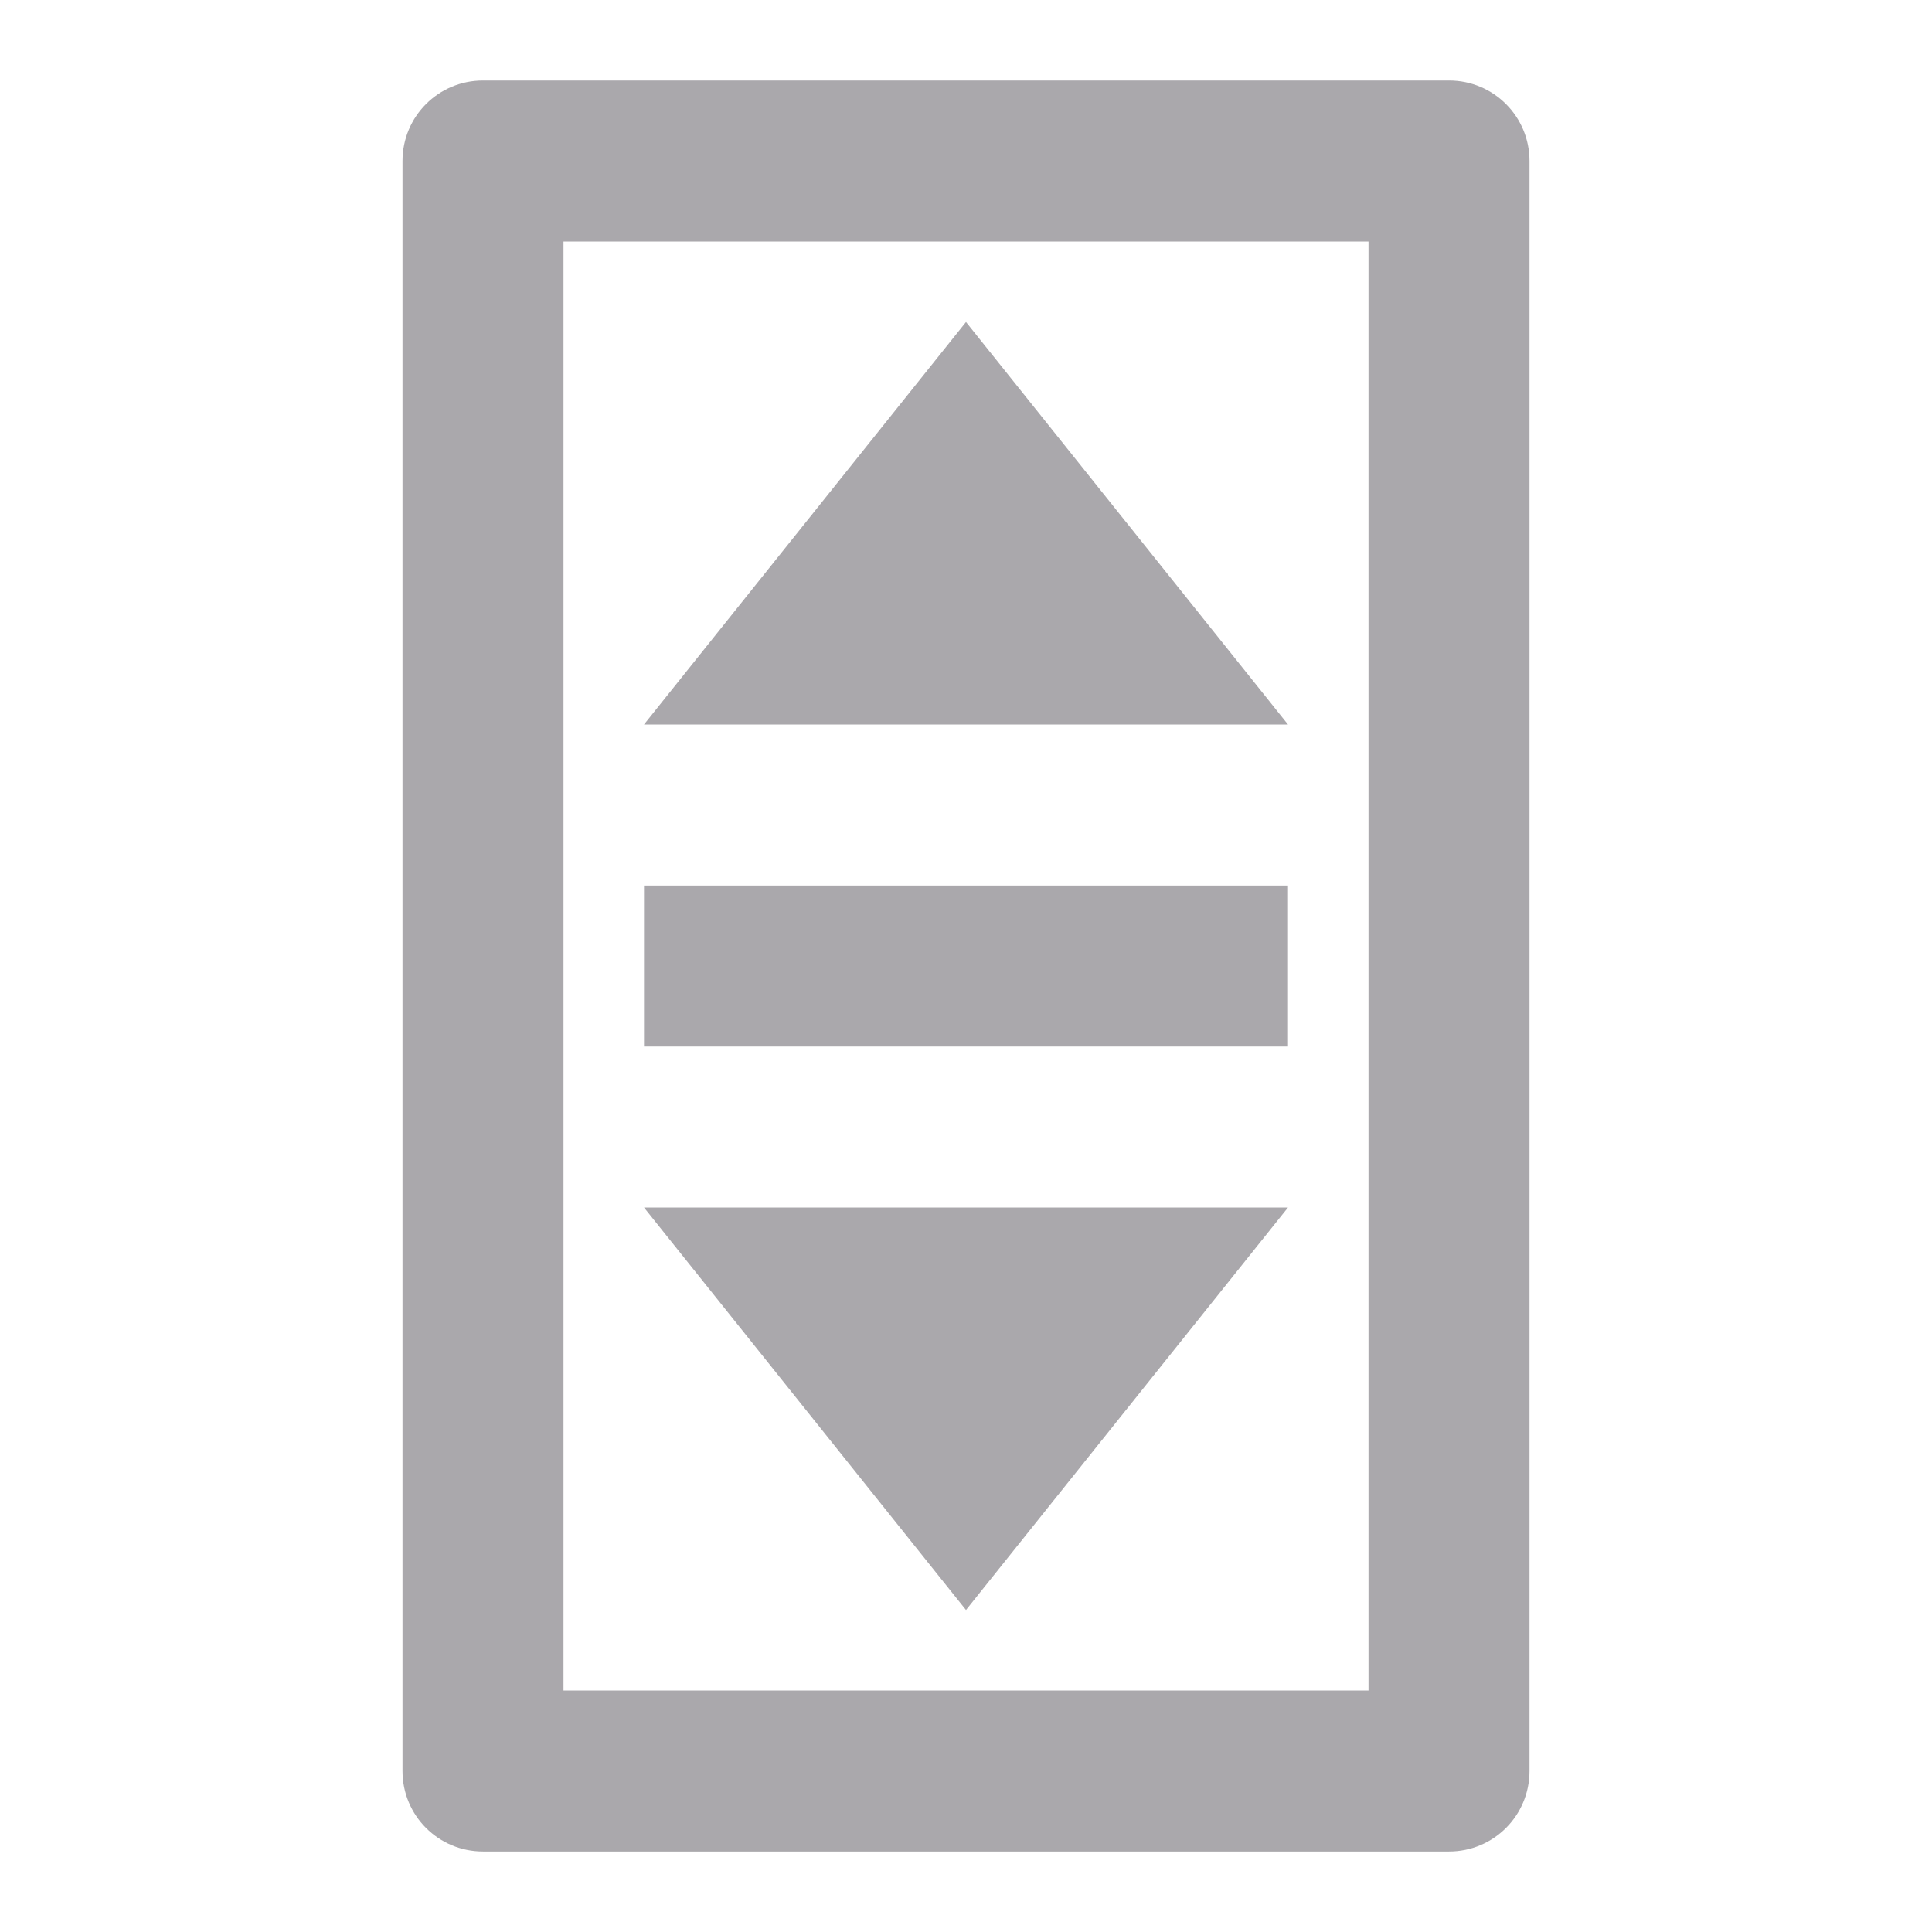 <svg viewBox="0 0 24 24" xmlns="http://www.w3.org/2000/svg"><path d="m6 1c-.554 0-1 .446-1 1v20c0 .554.446 1 1 1h12c.554 0 1-.446 1-1v-20c0-.554-.446-1-1-1zm1 2h10v18h-10zm5 1-4 5h8zm-4 7v2h8v-2zm0 4 4 5 4-5z" fill="#aaa8ac"/></svg>